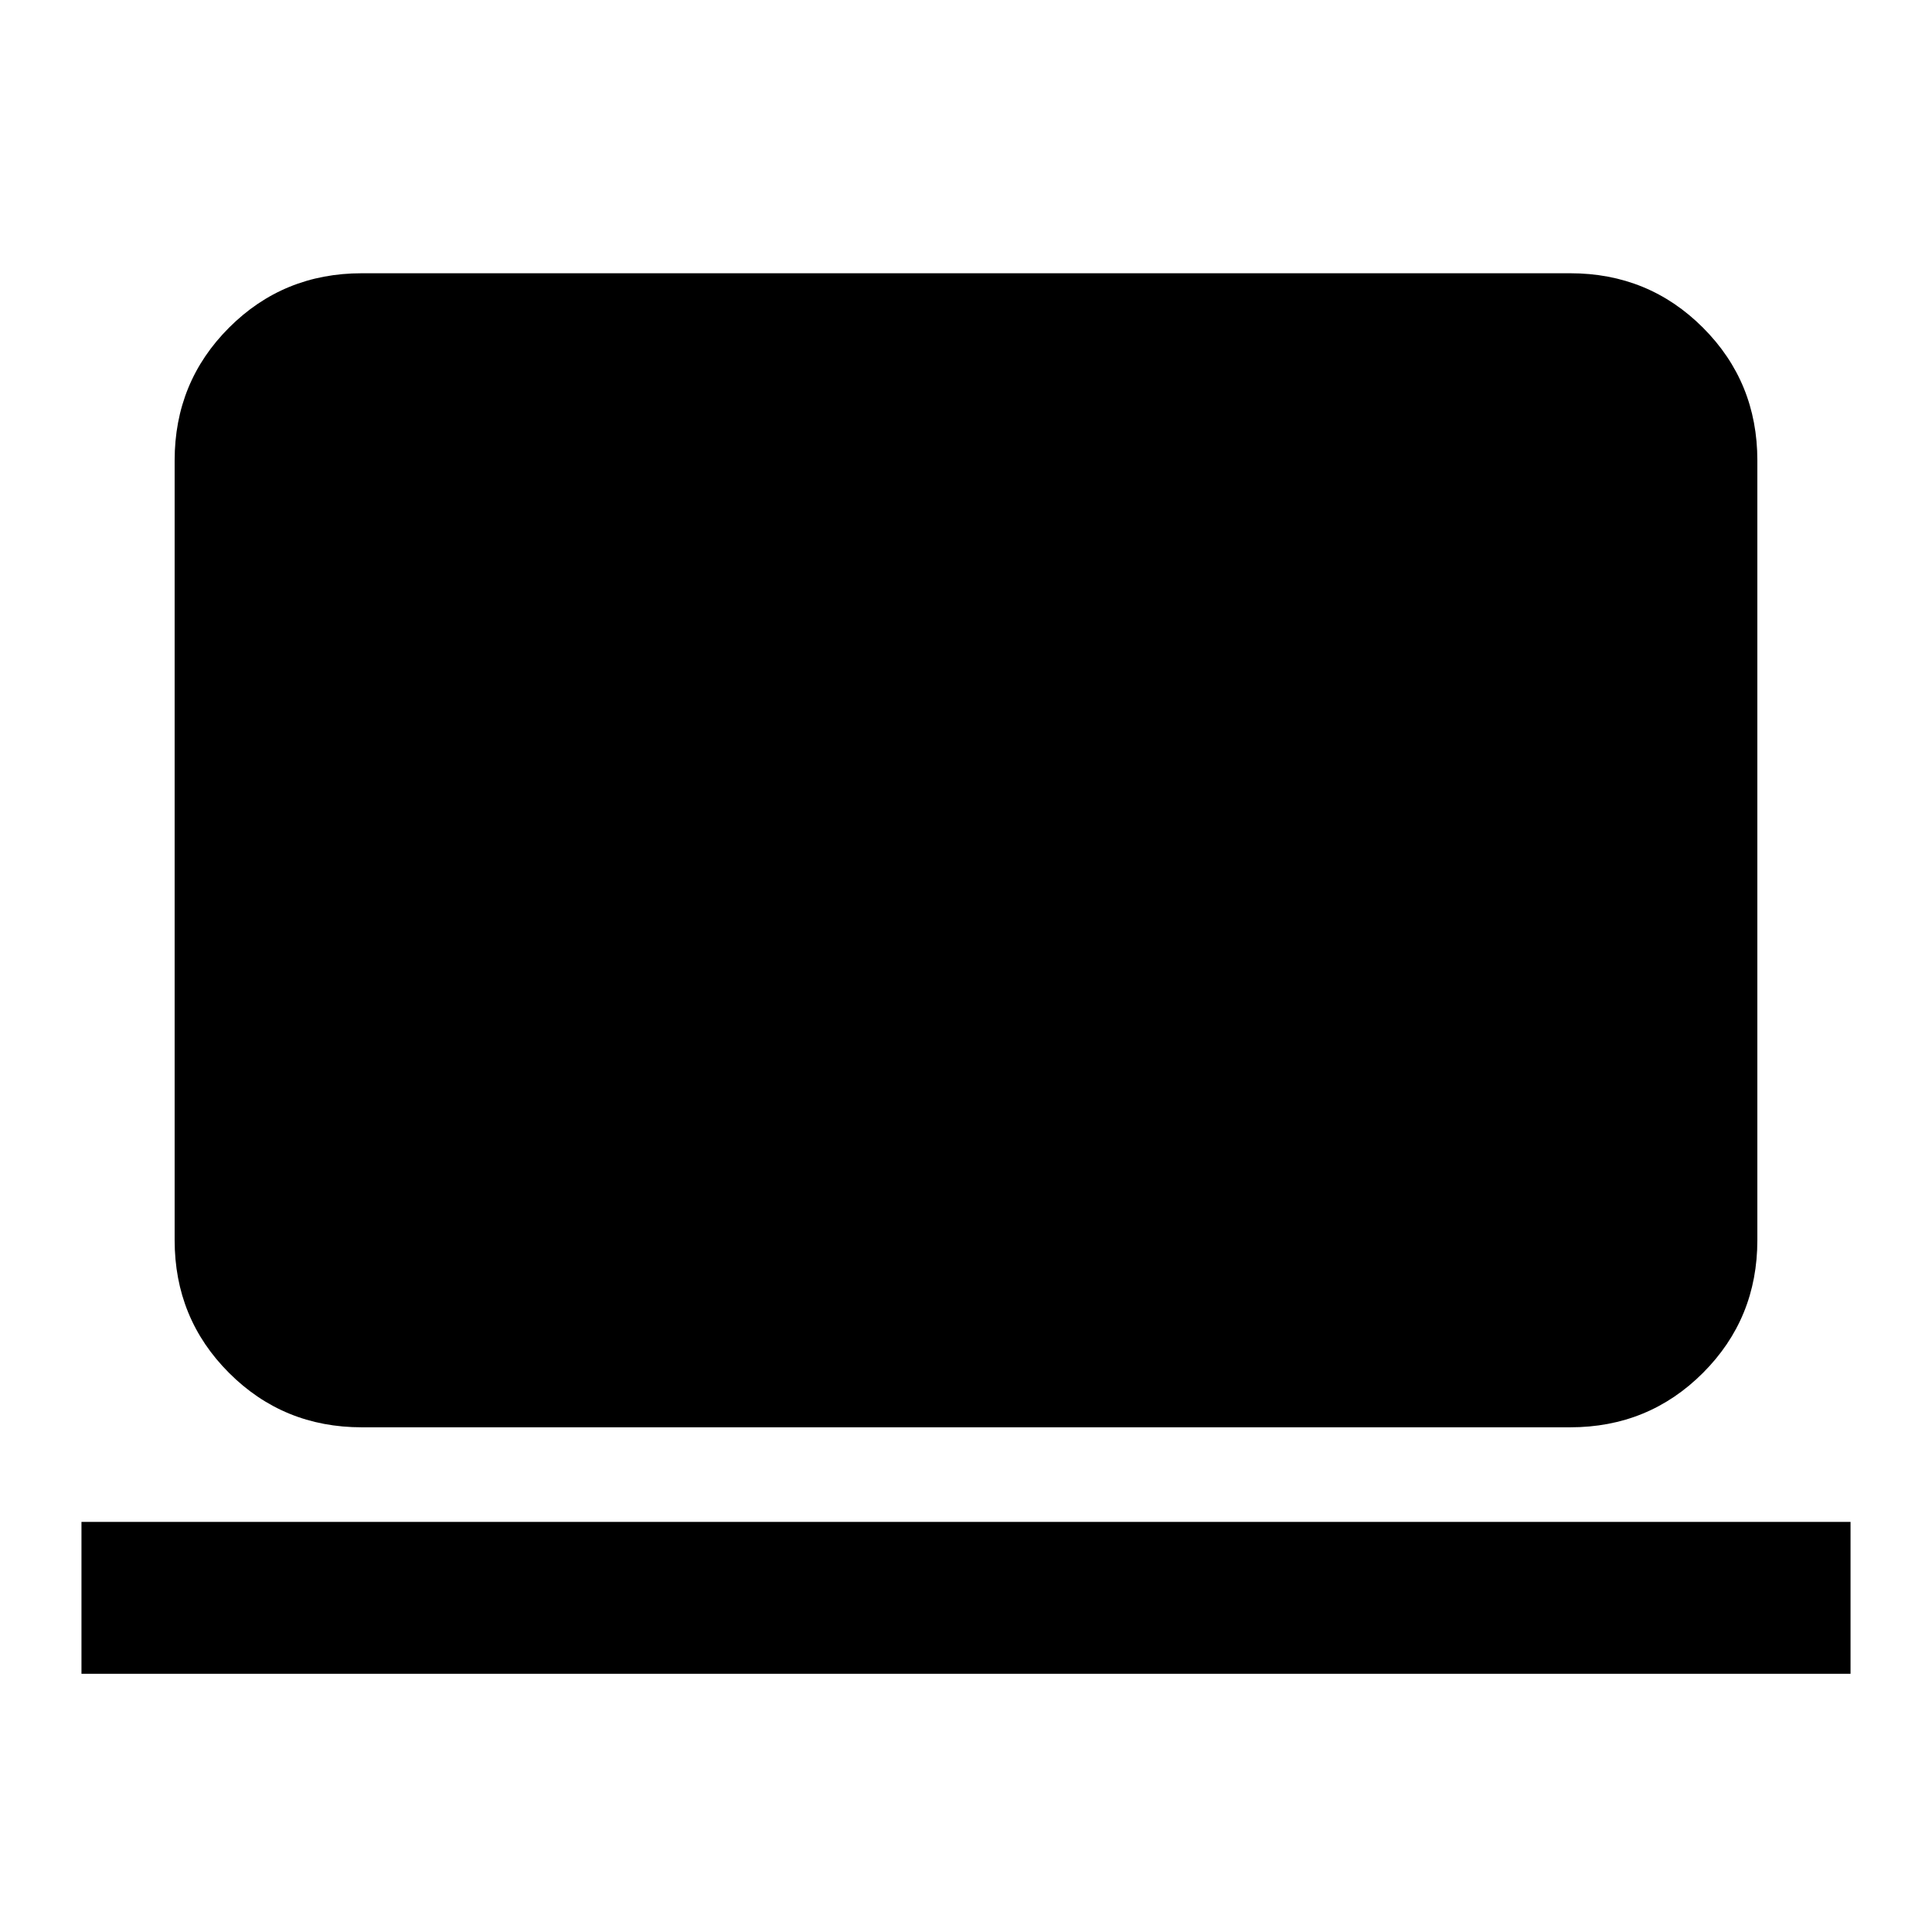 <svg xmlns="http://www.w3.org/2000/svg" height="20" viewBox="0 -960 960 960" width="20"><path d="M179.78-250.78q-38.94 0-65.97-27.03t-27.03-65.97v-387.44q0-38.94 27.03-65.97t65.97-27.03h600.44q38.94 0 65.97 27.03t27.03 65.97v387.44q0 38.94-27.03 65.97t-65.97 27.03H179.78ZM40.48-128.3v-75.48h879.04v75.48H40.48Z"/></svg>